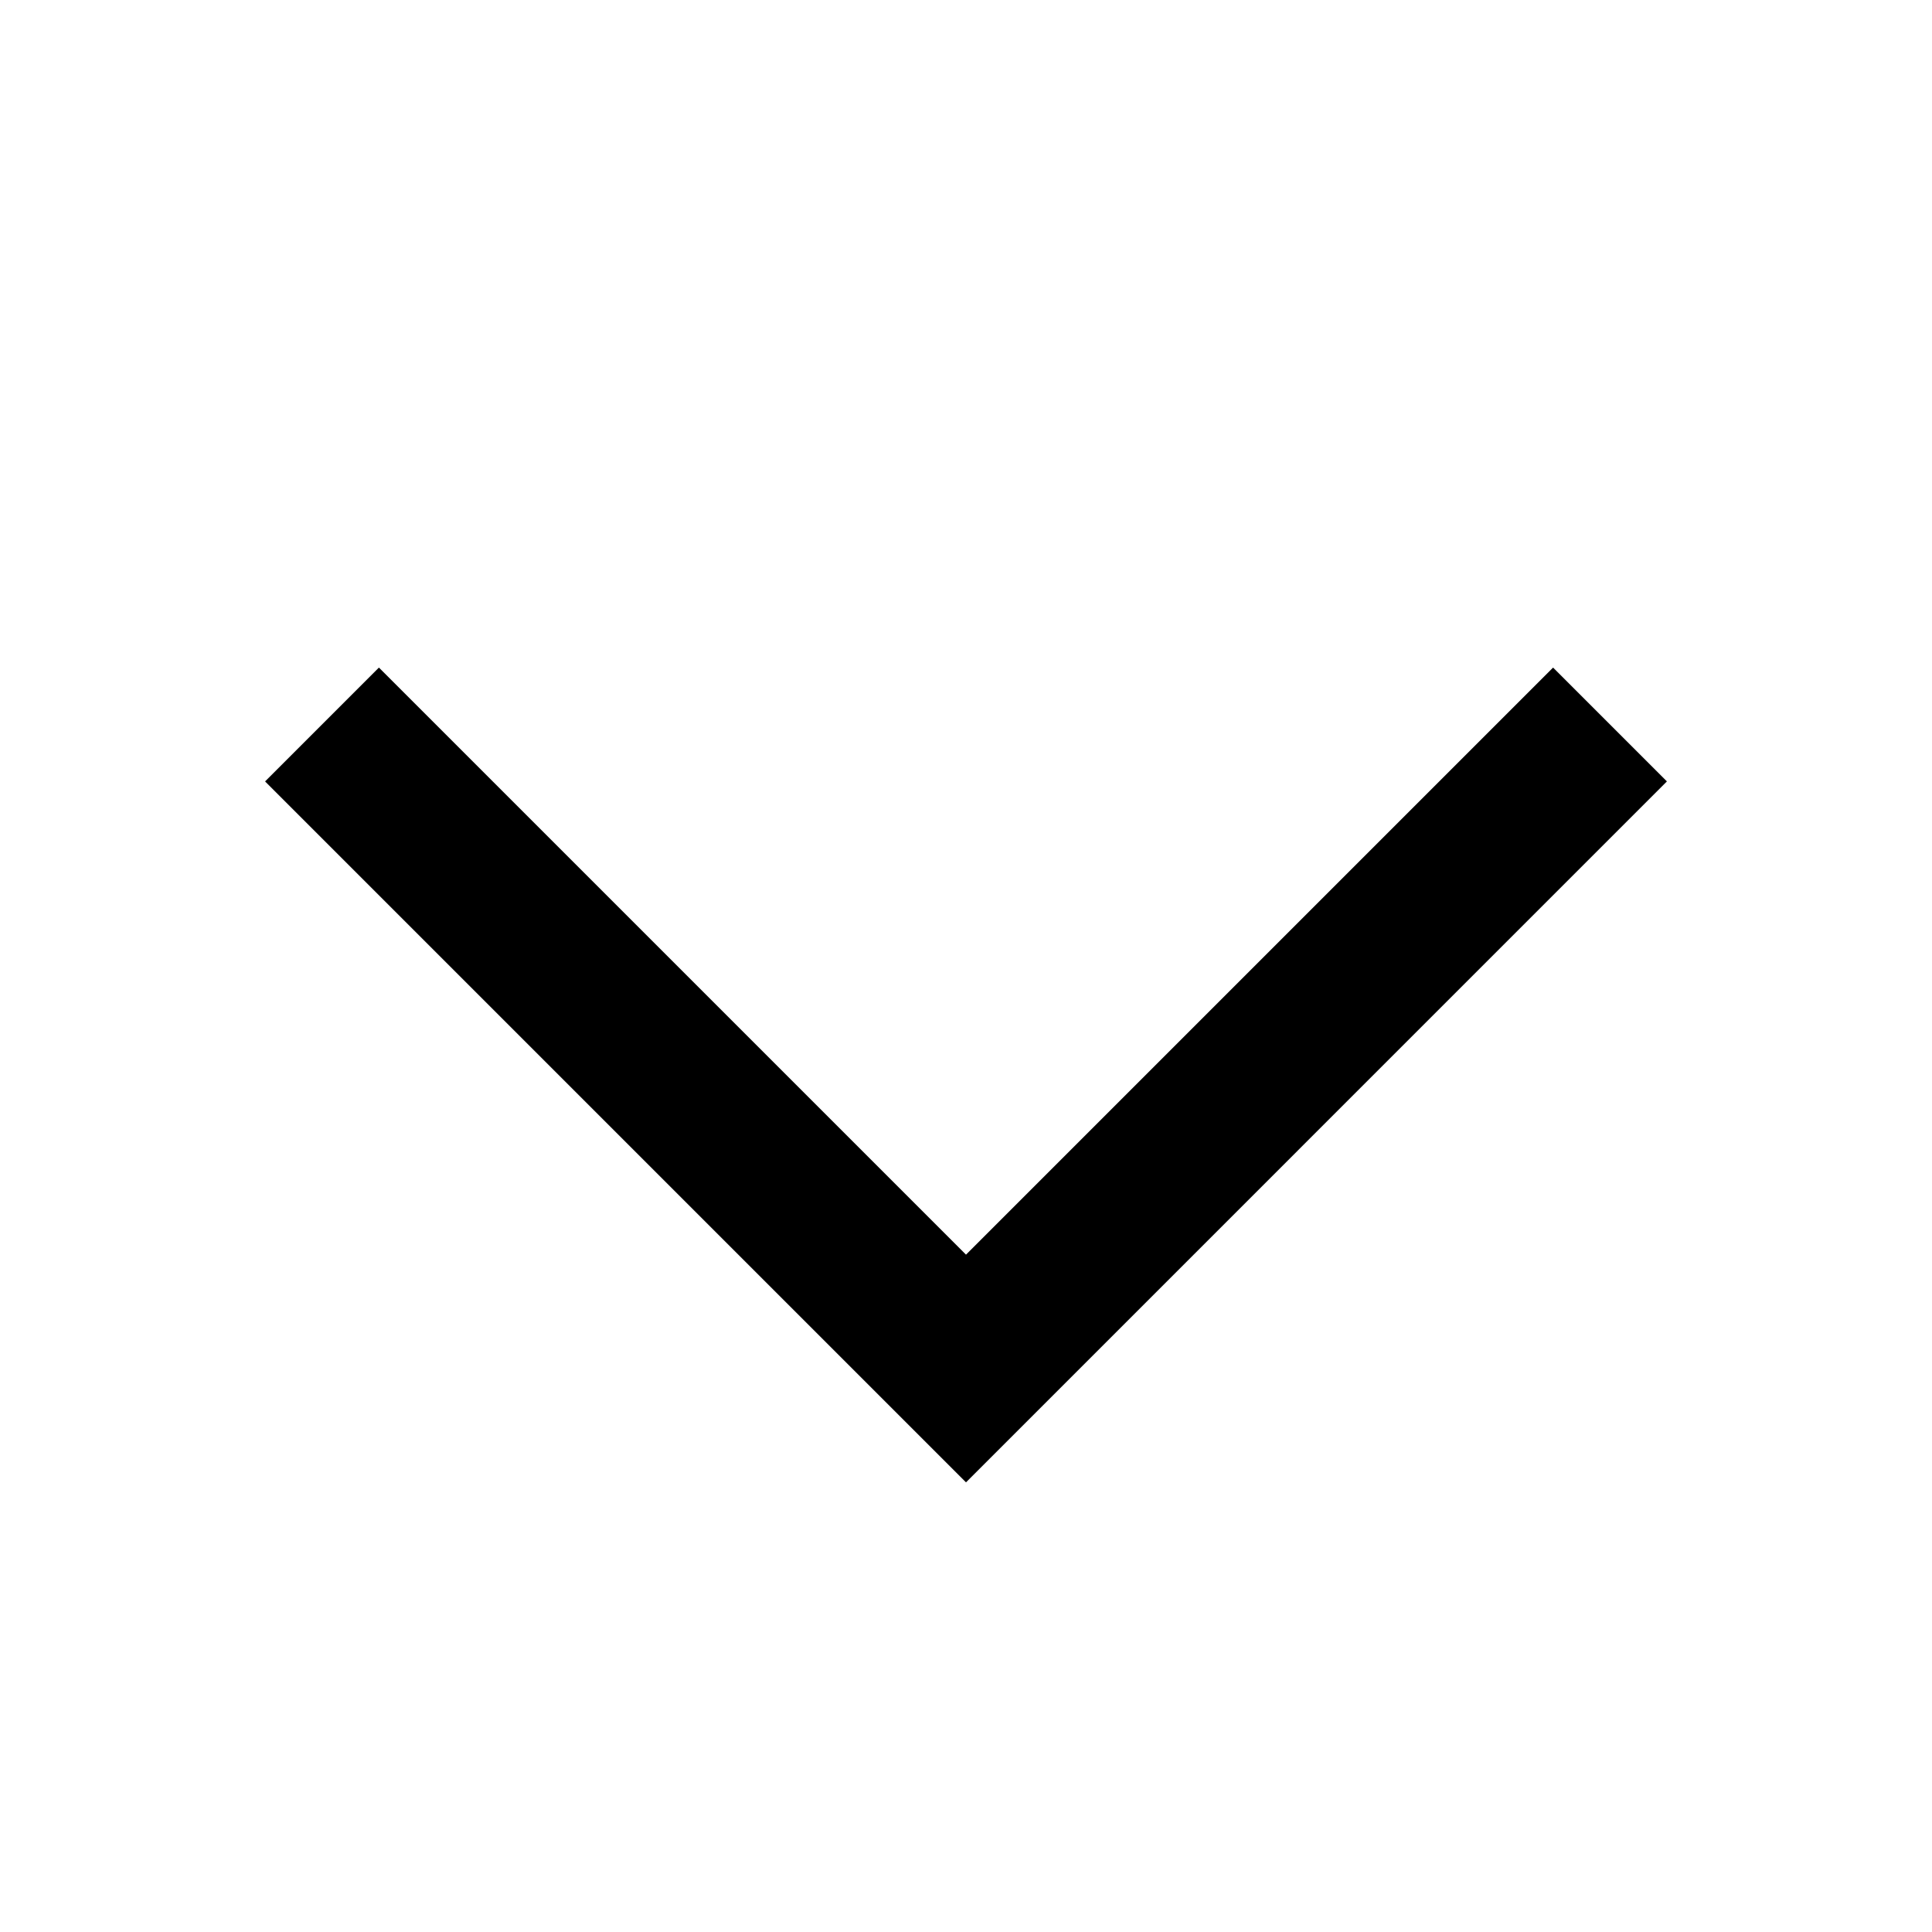 <svg width="240" height="240" viewBox="0 0 240 240" xmlns="http://www.w3.org/2000/svg">
  <path fill="currentColor" fill-rule="nonzero"
    d="M192.929 82.929 207.07 97.07 120 184.142l-87.071-87.07L47.07 82.928 120 155.857z" />
</svg>